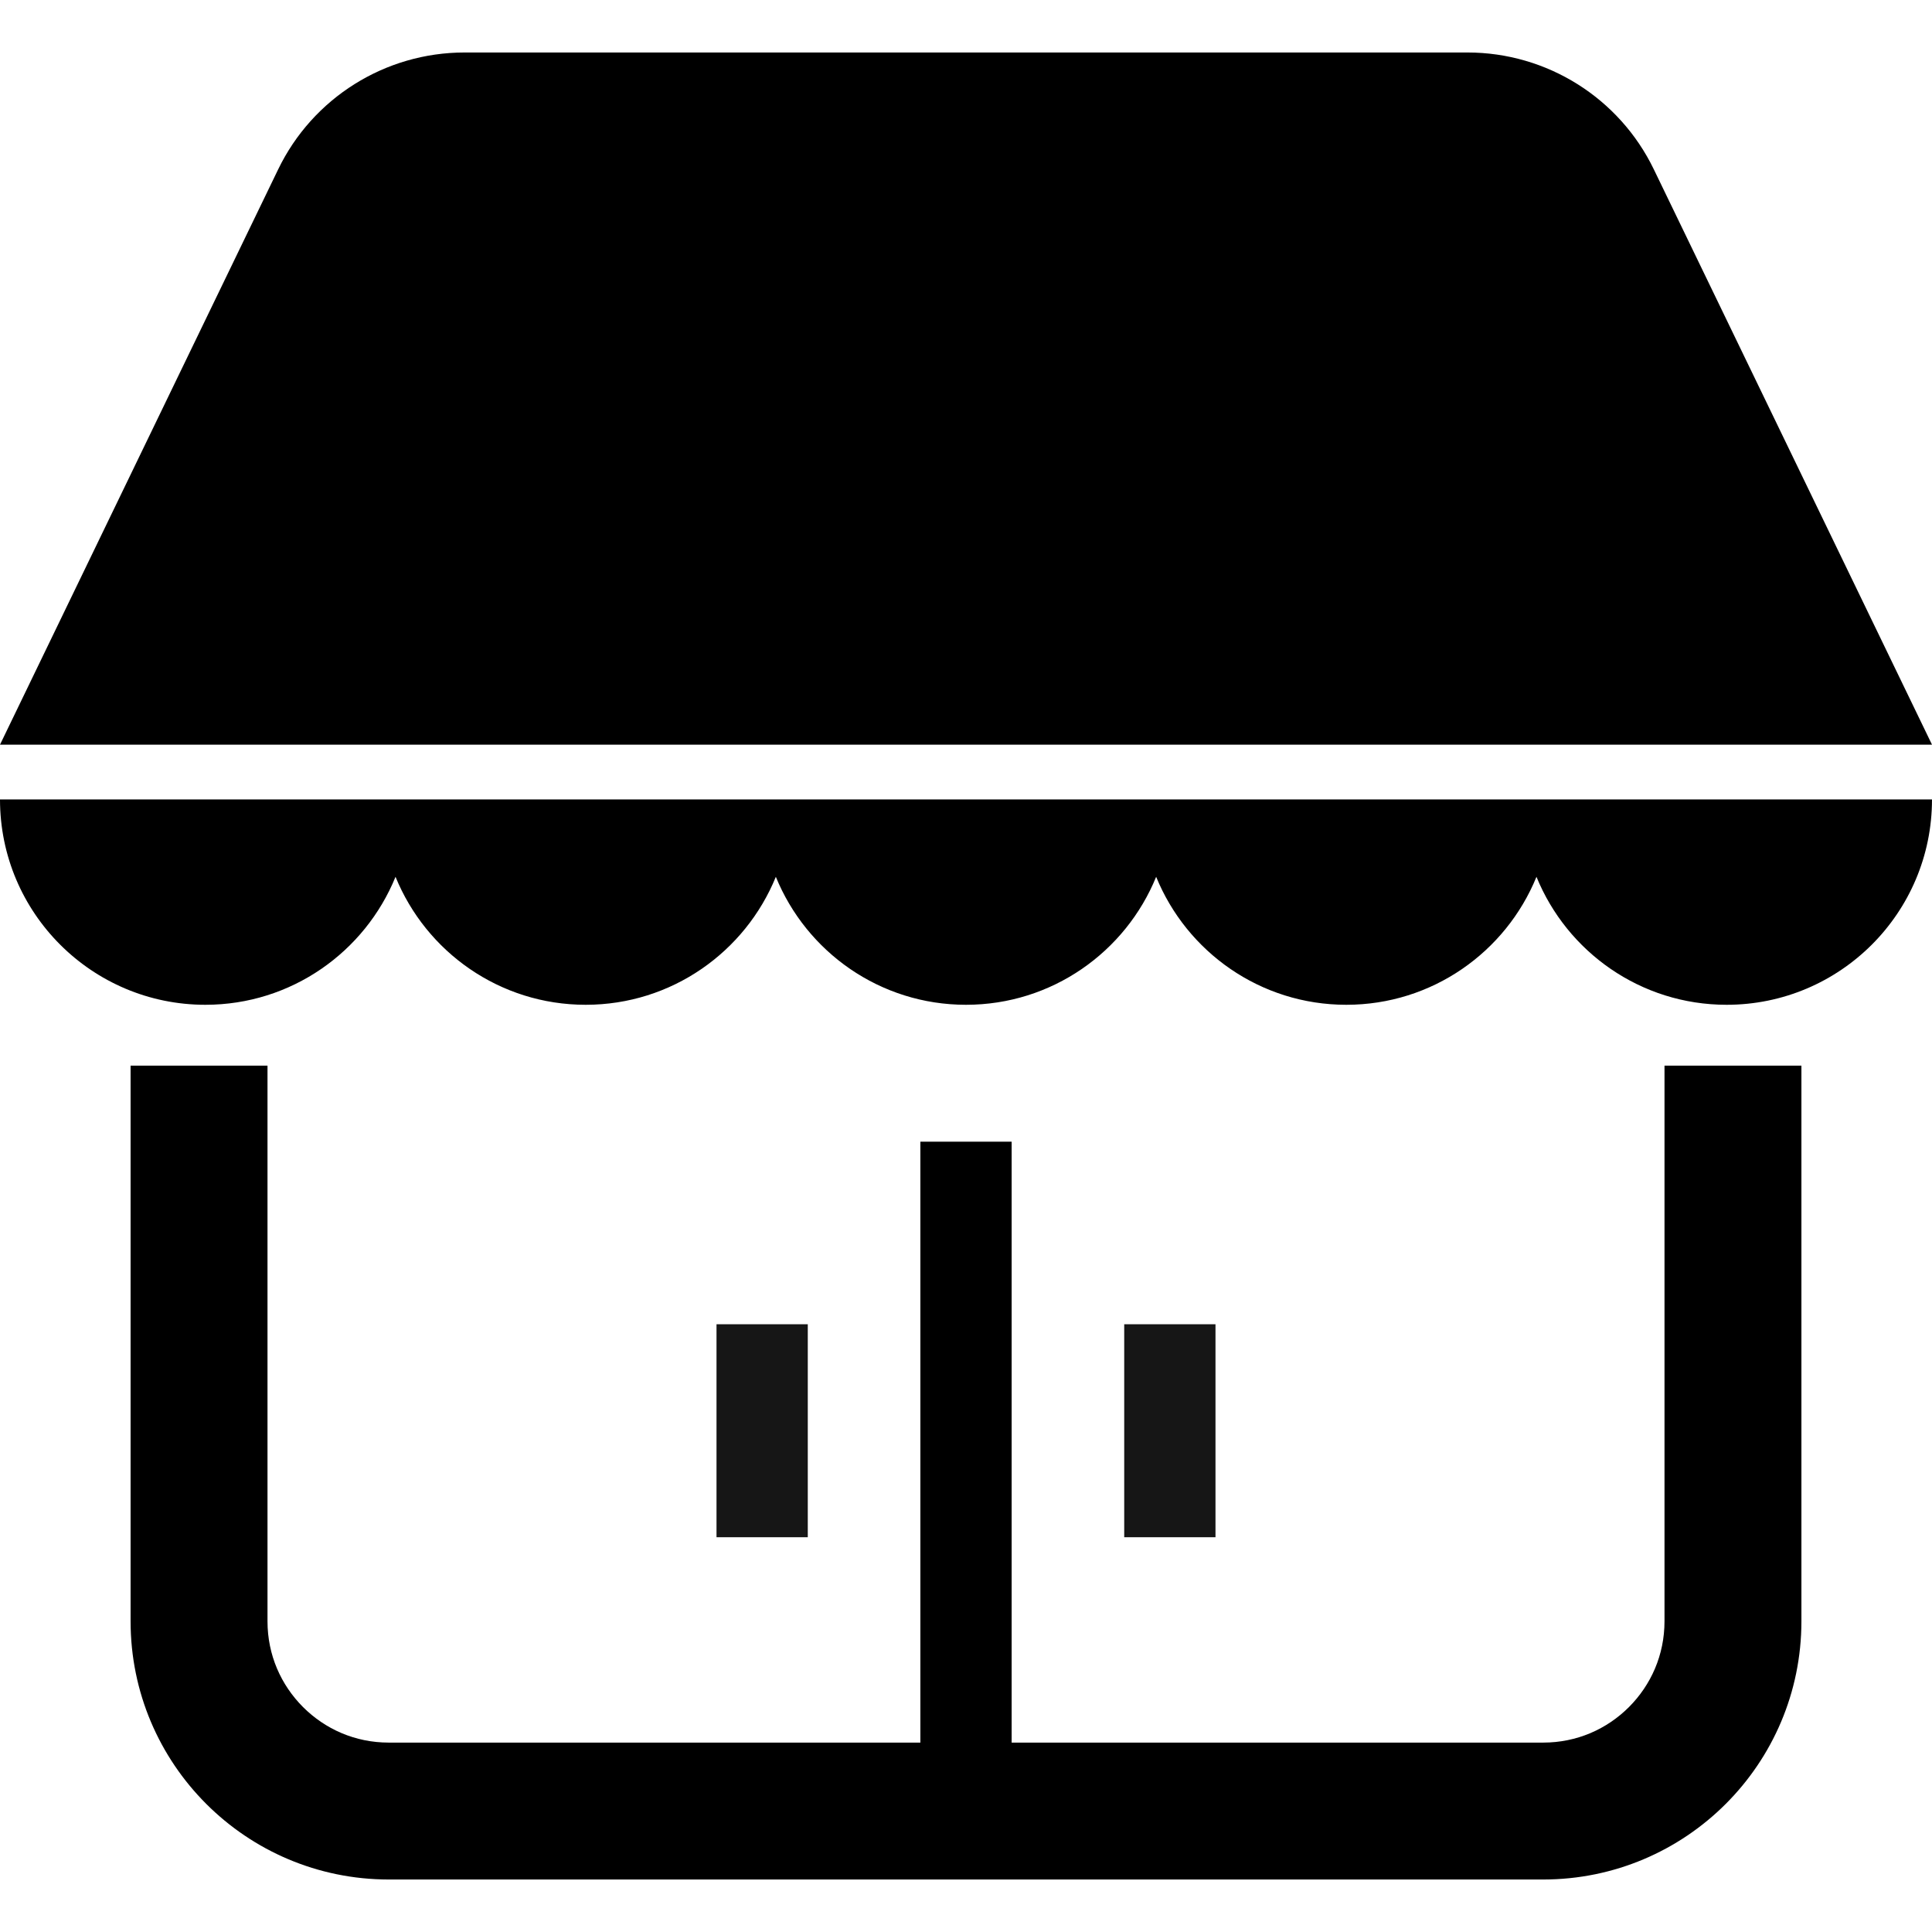 <svg version="1.1" id="_x32_" xmlns="http://www.w3.org/2000/svg" xmlns:xlink="http://www.w3.org/1999/xlink" 
	 viewBox="0 0 512 512"  xml:space="preserve" fill="none">
<g>
	<path fill-rule="evenodd" clip-rule="evenodd" fill="currentColor" class="st0" d="M54.425,266.279c22.795,0,42.291-14.024,50.394-33.914c8.103,19.89,27.598,33.914,50.394,33.914
		c22.795,0,42.291-14.024,50.394-33.914c8.102,19.89,27.598,33.914,50.394,33.914c22.795,0,42.291-14.024,50.394-33.914
		c8.103,19.89,27.598,33.914,50.394,33.914c22.795,0,42.291-14.024,50.394-33.914c8.102,19.89,27.598,33.914,50.394,33.914
		c30.055,0,54.425-24.362,54.425-54.425H0C0,241.917,24.37,266.279,54.425,266.279z"/>
	<path fill-rule="evenodd" clip-rule="evenodd" fill="currentColor" class="st0" d="M438.283,44.886c-9.158-18.945-28.346-30.976-49.386-30.976H123.102c-21.039,0-40.228,12.032-49.386,30.976
		L0,197.343h512L438.283,44.886z"/>
	<path fill-rule="evenodd" clip-rule="evenodd" fill="currentColor" class="st0" d="M441.11,429.665c-0.008,8.929-3.567,16.85-9.417,22.724c-5.866,5.85-13.788,9.41-22.717,9.418H268.094V302.563
		h-24.189v159.244H103.023c-8.929-0.008-16.85-3.567-22.717-9.418c-5.85-5.874-9.409-13.795-9.416-22.724v-147.26H34.606v147.26
		c0.015,37.795,30.622,68.409,68.417,68.425h305.953c37.795-0.016,68.402-30.63,68.418-68.425v-147.26H441.11V429.665z"/>
	<rect fill="#161616" x="189.882" y="350.941" class="st0" width="24.189" height="56.441"/>
	<rect fill="#161616" x="297.929" y="350.941" class="st0" width="24.189" height="56.441"/>
</g>
</svg>